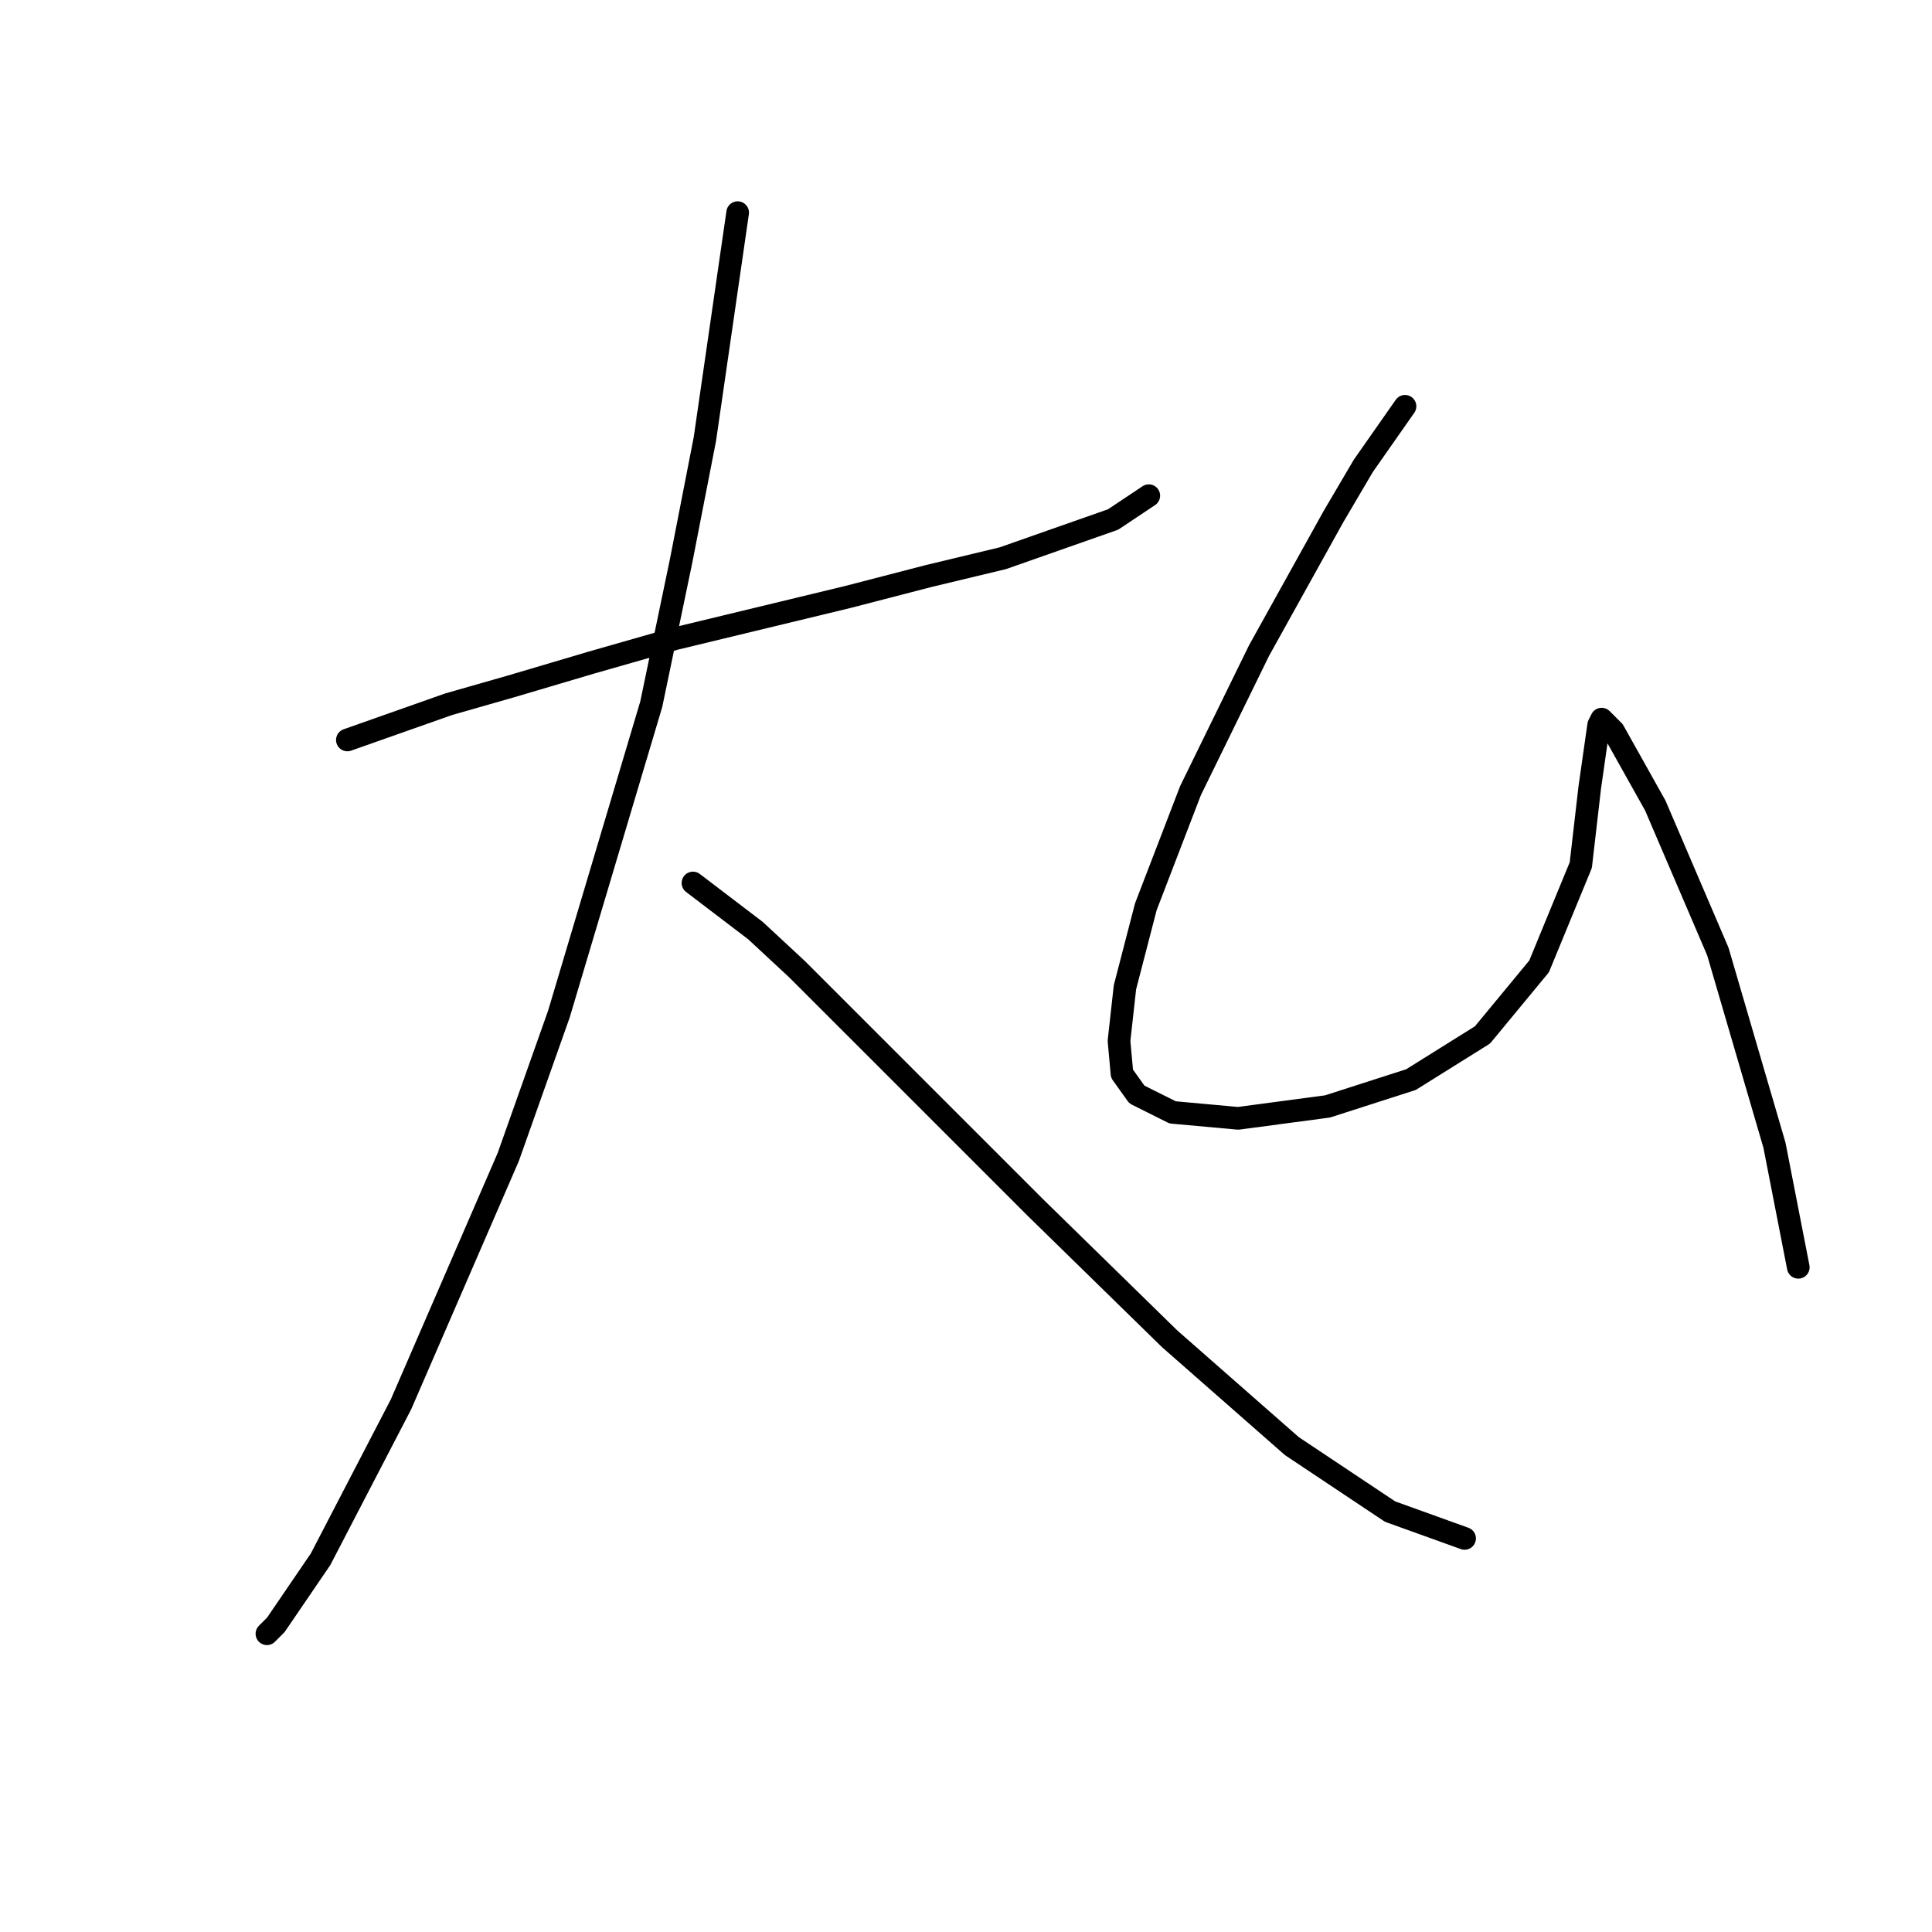 <?xml version="1.0" standalone="no"?>
    <svg width="256" height="256" xmlns="http://www.w3.org/2000/svg" version="1.1">
    <polyline stroke="black" stroke-width="3" stroke-linecap="round" fill="transparent" stroke-linejoin="round" points="46.028 98.05 59.45 93.313 67.74 90.944 78.399 87.786 89.453 84.628 112.349 79.101 123.008 76.338 132.878 73.969 147.484 68.837 152.221 65.679 152.221 65.679 " />
        <polyline stroke="black" stroke-width="3" stroke-linecap="round" fill="transparent" stroke-linejoin="round" points="97.743 28.175 93.4 58.178 90.242 74.364 86.295 93.313 74.057 134.369 67.345 153.318 53.134 186.084 42.475 206.612 36.553 215.297 35.369 216.482 35.369 216.482 " />
        <polyline stroke="black" stroke-width="3" stroke-linecap="round" fill="transparent" stroke-linejoin="round" points="91.821 116.999 100.112 123.316 105.638 128.448 120.245 143.054 137.22 160.029 154.985 177.399 171.171 191.611 184.198 200.296 194.067 203.849 194.067 203.849 " />
        <polyline stroke="black" stroke-width="3" stroke-linecap="round" fill="transparent" stroke-linejoin="round" points="186.172 53.836 180.645 61.731 176.697 68.442 166.828 86.207 157.748 104.761 151.827 120.157 149.063 130.816 148.274 137.922 148.669 142.265 150.642 145.028 155.38 147.397 164.065 148.186 175.908 146.607 186.961 143.054 196.436 137.133 203.937 128.053 209.463 114.631 210.648 104.366 211.437 98.84 211.832 96.076 212.227 95.287 213.806 96.866 219.333 106.735 227.623 126.079 235.124 151.739 238.282 167.925 238.282 167.925 " />
        </svg>